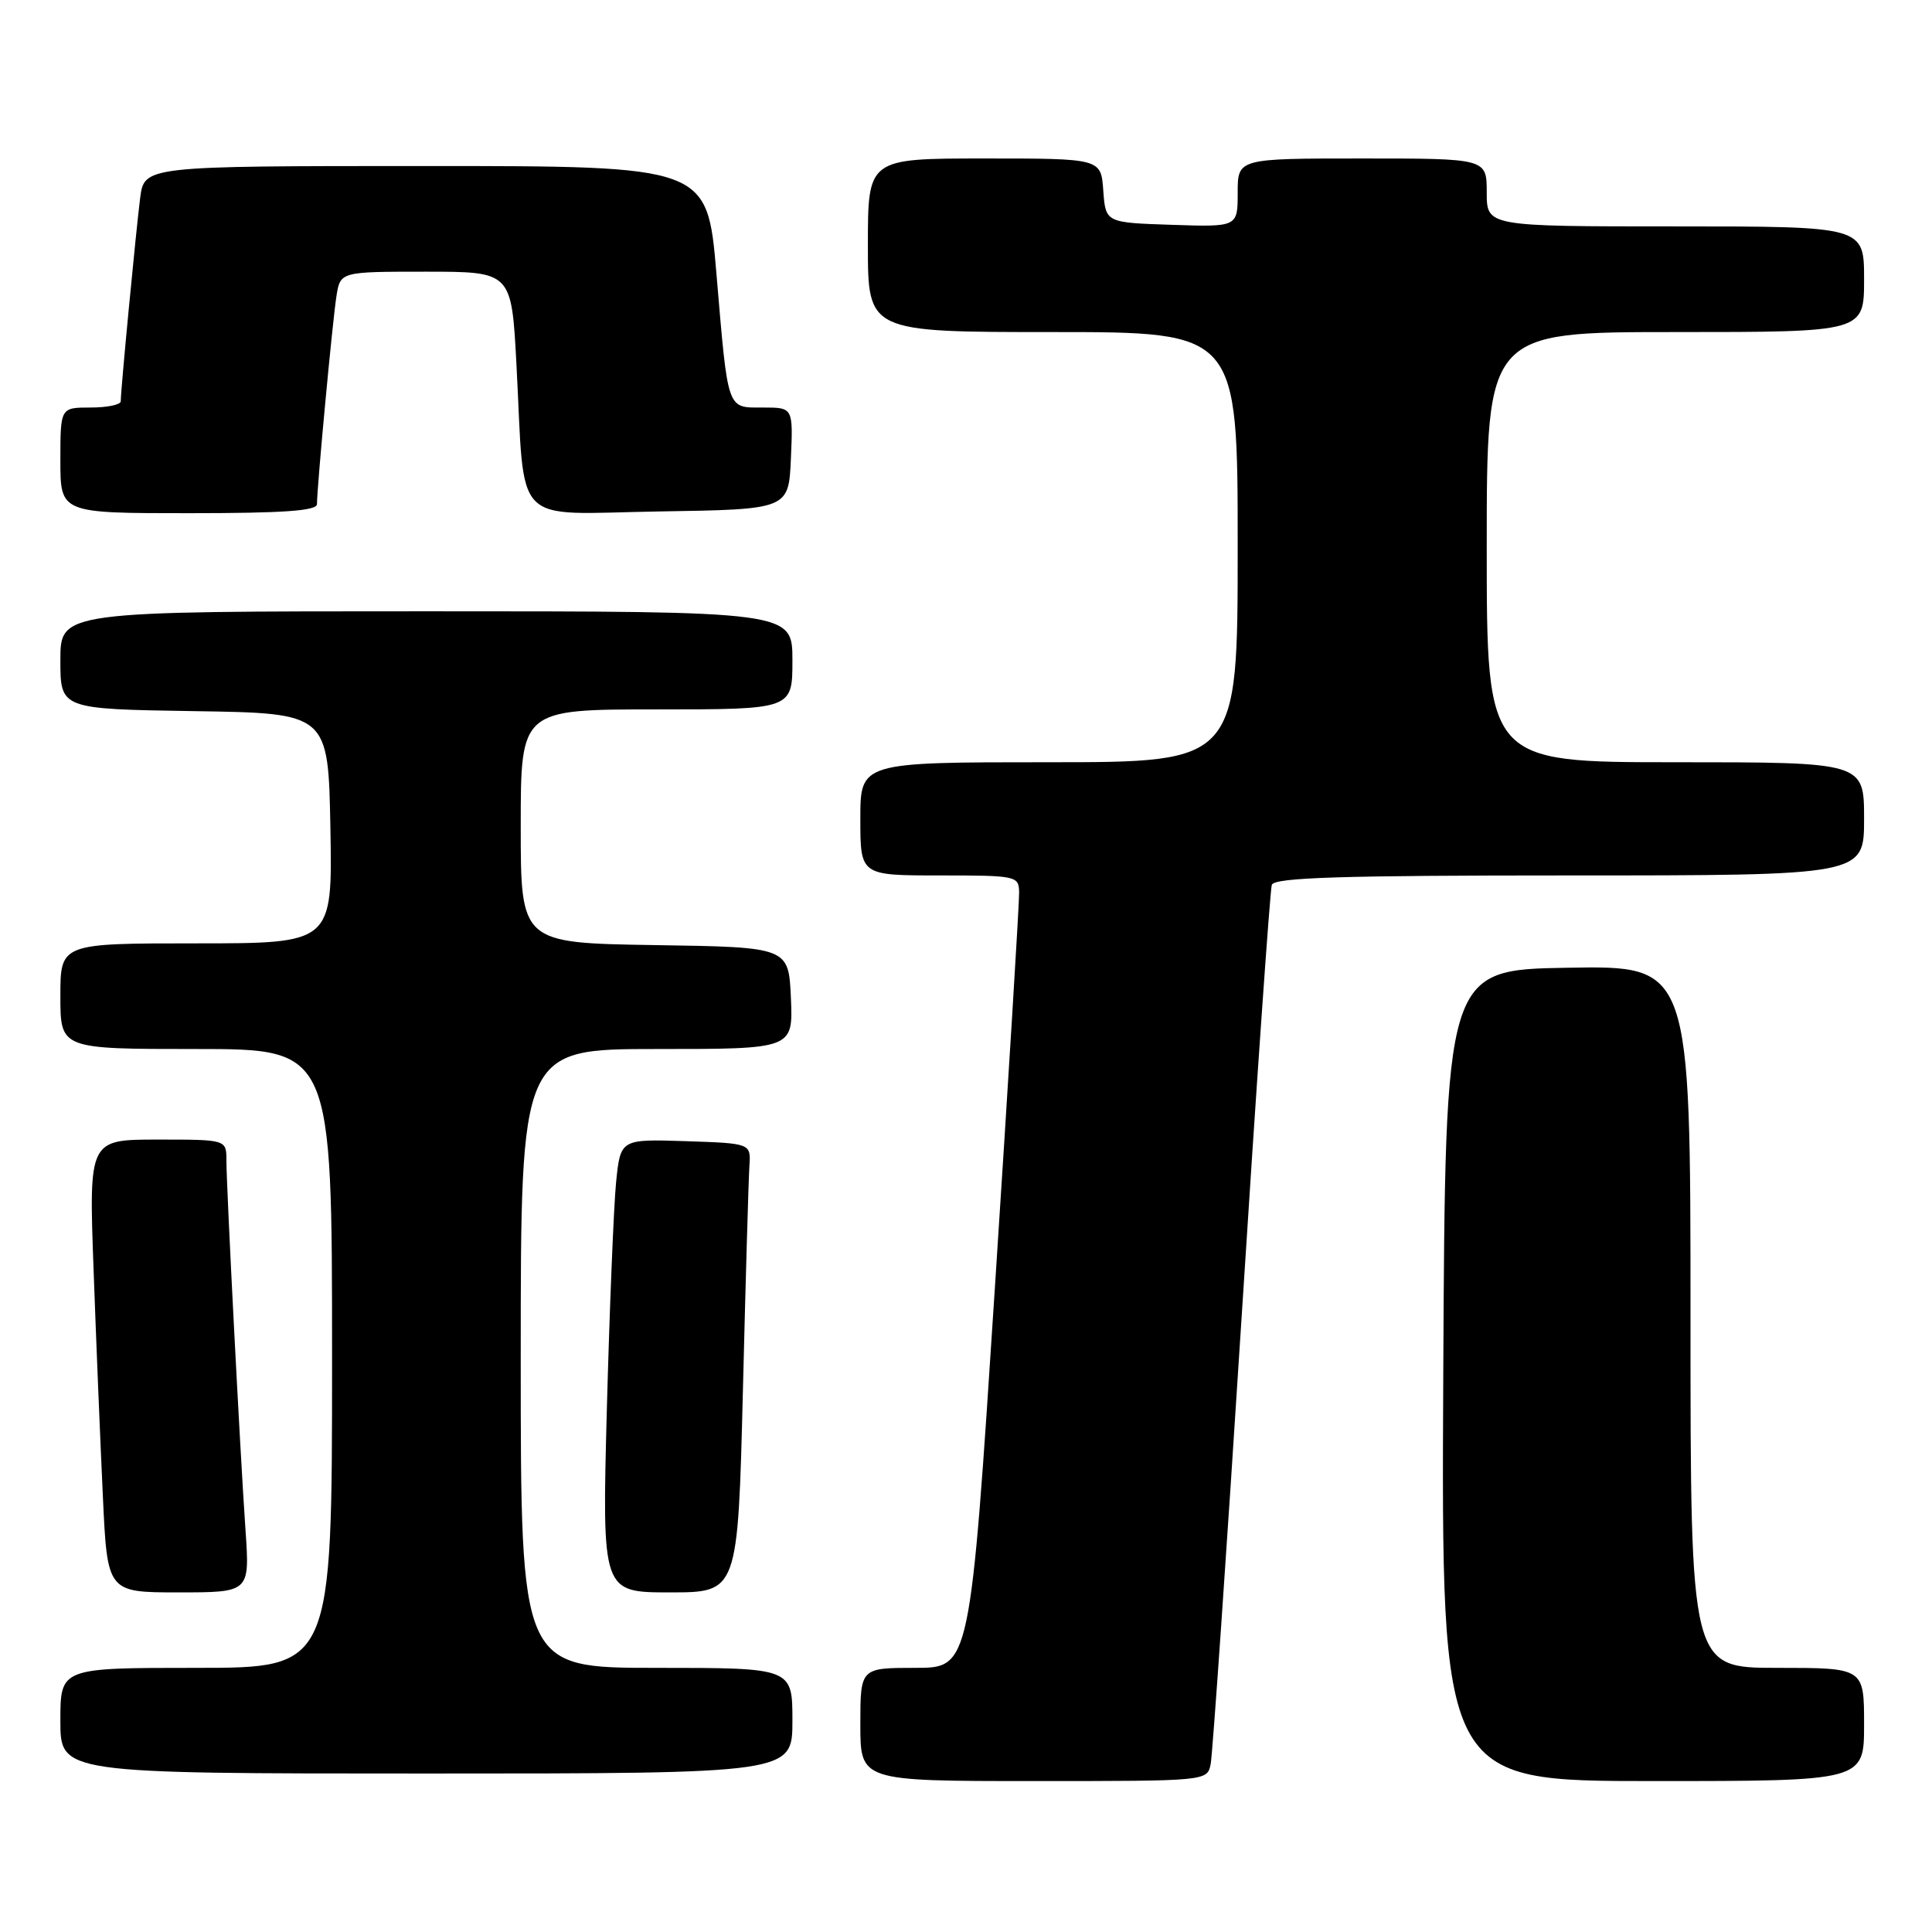 <?xml version="1.0" encoding="UTF-8" standalone="no"?>
<!DOCTYPE svg PUBLIC "-//W3C//DTD SVG 1.1//EN" "http://www.w3.org/Graphics/SVG/1.1/DTD/svg11.dtd" >
<svg xmlns="http://www.w3.org/2000/svg" xmlns:xlink="http://www.w3.org/1999/xlink" version="1.1" viewBox="0 0 256 256">
 <g >
 <path fill="currentColor"
d=" M 160.42 233.75 C 160.67 232.51 162.50 206.07 164.49 175.00 C 166.47 143.93 168.29 117.94 168.52 117.25 C 168.84 116.28 177.63 116.00 207.97 116.00 C 247.00 116.00 247.00 116.00 247.00 108.50 C 247.00 101.00 247.00 101.00 222.00 101.00 C 197.00 101.00 197.00 101.00 197.00 72.50 C 197.00 44.00 197.00 44.00 222.00 44.00 C 247.00 44.00 247.00 44.00 247.00 37.00 C 247.00 30.00 247.00 30.00 222.00 30.00 C 197.00 30.00 197.00 30.00 197.00 25.50 C 197.00 21.00 197.00 21.00 180.50 21.00 C 164.00 21.00 164.00 21.00 164.00 25.54 C 164.00 30.08 164.00 30.08 155.25 29.79 C 146.50 29.50 146.50 29.50 146.19 25.25 C 145.89 21.00 145.89 21.00 130.44 21.00 C 115.00 21.00 115.00 21.00 115.00 32.50 C 115.00 44.00 115.00 44.00 139.50 44.00 C 164.00 44.00 164.00 44.00 164.00 72.50 C 164.00 101.00 164.00 101.00 139.00 101.00 C 114.00 101.00 114.00 101.00 114.00 108.50 C 114.00 116.00 114.00 116.00 124.50 116.00 C 134.71 116.00 135.00 116.06 135.04 118.25 C 135.07 119.49 133.62 143.11 131.82 170.75 C 128.55 221.00 128.55 221.00 121.28 221.00 C 114.00 221.00 114.00 221.00 114.00 228.50 C 114.00 236.00 114.00 236.00 136.98 236.00 C 159.96 236.00 159.96 236.00 160.42 233.75 Z  M 247.00 228.50 C 247.00 221.00 247.00 221.00 235.50 221.00 C 224.00 221.00 224.00 221.00 224.00 174.48 C 224.00 127.95 224.00 127.95 207.75 128.23 C 191.50 128.50 191.50 128.50 191.24 182.25 C 190.98 236.00 190.98 236.00 218.99 236.00 C 247.00 236.00 247.00 236.00 247.00 228.50 Z  M 105.00 228.00 C 105.00 221.00 105.00 221.00 87.00 221.00 C 69.00 221.00 69.00 221.00 69.00 180.00 C 69.00 139.00 69.00 139.00 87.05 139.00 C 105.09 139.00 105.09 139.00 104.80 132.25 C 104.50 125.50 104.50 125.50 86.75 125.23 C 69.00 124.95 69.00 124.95 69.00 109.48 C 69.00 94.00 69.00 94.00 87.00 94.00 C 105.00 94.00 105.00 94.00 105.00 87.50 C 105.00 81.00 105.00 81.00 56.50 81.00 C 8.00 81.00 8.00 81.00 8.00 87.48 C 8.00 93.95 8.00 93.95 25.75 94.23 C 43.50 94.50 43.50 94.50 43.78 109.75 C 44.05 125.00 44.05 125.00 26.03 125.00 C 8.00 125.00 8.00 125.00 8.00 132.00 C 8.00 139.00 8.00 139.00 26.00 139.00 C 44.00 139.00 44.00 139.00 44.00 180.00 C 44.00 221.00 44.00 221.00 26.00 221.00 C 8.00 221.00 8.00 221.00 8.00 228.00 C 8.00 235.00 8.00 235.00 56.50 235.00 C 105.00 235.00 105.00 235.00 105.00 228.00 Z  M 32.53 202.75 C 31.81 192.34 30.01 157.41 30.00 153.75 C 30.00 151.00 30.00 151.00 20.89 151.00 C 11.77 151.00 11.77 151.00 12.40 168.25 C 12.74 177.74 13.30 191.24 13.63 198.25 C 14.22 211.00 14.22 211.00 23.66 211.00 C 33.10 211.00 33.10 211.00 32.53 202.75 Z  M 98.44 184.25 C 98.80 169.54 99.19 156.15 99.30 154.50 C 99.50 151.50 99.50 151.50 90.85 151.21 C 82.21 150.93 82.21 150.93 81.63 156.71 C 81.32 159.90 80.77 173.41 80.41 186.75 C 79.77 211.00 79.77 211.00 88.77 211.00 C 97.77 211.00 97.77 211.00 98.44 184.25 Z  M 42.00 66.80 C 42.00 64.57 44.06 42.52 44.58 39.25 C 45.09 36.00 45.09 36.00 56.43 36.00 C 67.78 36.00 67.78 36.00 68.43 48.25 C 69.60 70.20 67.55 68.09 87.34 67.77 C 104.50 67.50 104.50 67.50 104.80 60.75 C 105.09 54.00 105.09 54.00 101.11 54.00 C 96.27 54.00 96.49 54.65 94.93 36.25 C 93.72 22.00 93.72 22.00 56.42 22.00 C 19.12 22.00 19.12 22.00 18.57 26.25 C 18.02 30.56 16.00 51.66 16.00 53.17 C 16.00 53.63 14.20 54.00 12.00 54.00 C 8.00 54.00 8.00 54.00 8.00 61.00 C 8.00 68.00 8.00 68.00 25.00 68.00 C 37.53 68.00 42.00 67.69 42.00 66.80 Z "/>
</g>
</svg>